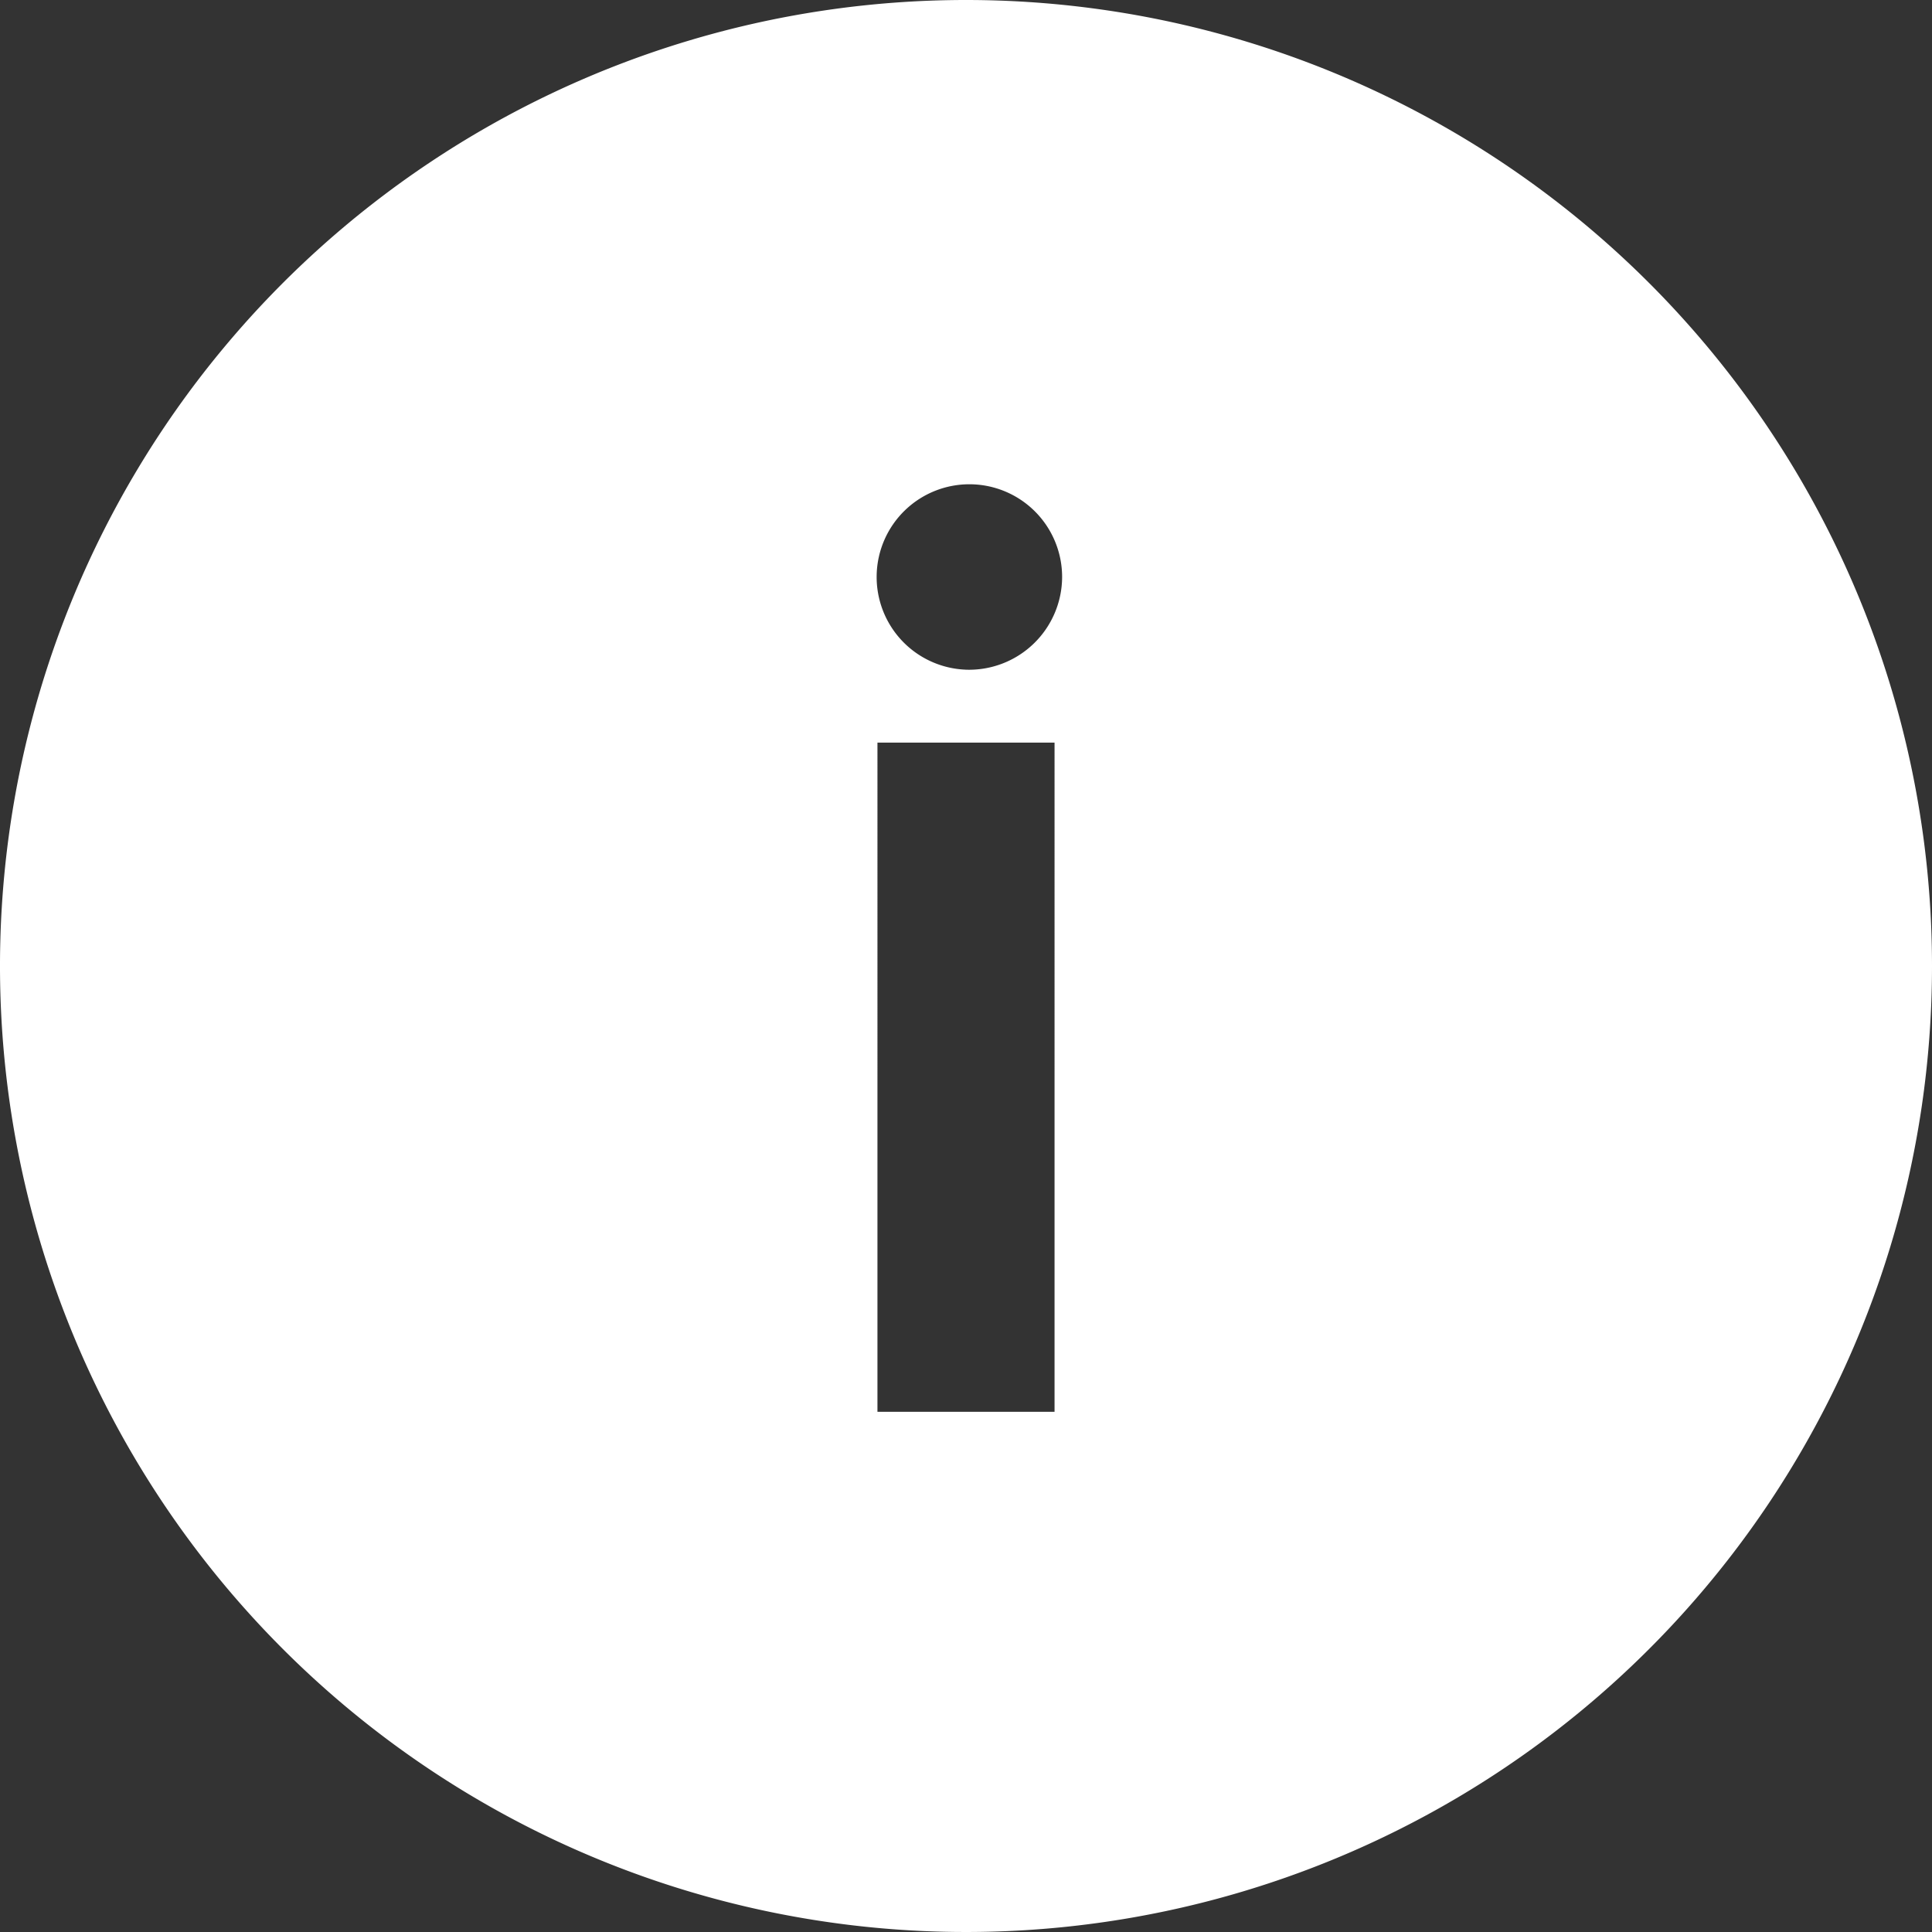 <svg xmlns="http://www.w3.org/2000/svg" width="24" height="24" viewBox="0 0 24 24">
  <rect x="0" y="0" width="24" height="24" fill="#333333" stroke="none"/>
  <g id="Group_1000" data-name="Group 1000" transform="translate(-348.875 -161.875)">
    <path id="Icon_ionic-ios-information-circle" data-name="Icon ionic-ios-information-circle" d="M15.375,3.375a12,12,0,1,0,12,12A12,12,0,0,0,15.375,3.375Zm1.1,17.538h-2.2V12.6h2.2Zm-1.1-9.219a1.152,1.152,0,1,1,1.194-1.154A1.156,1.156,0,0,1,15.369,11.694Z" transform="translate(345.5 158.5)" fill="#fff"/>
  </g>
</svg>
